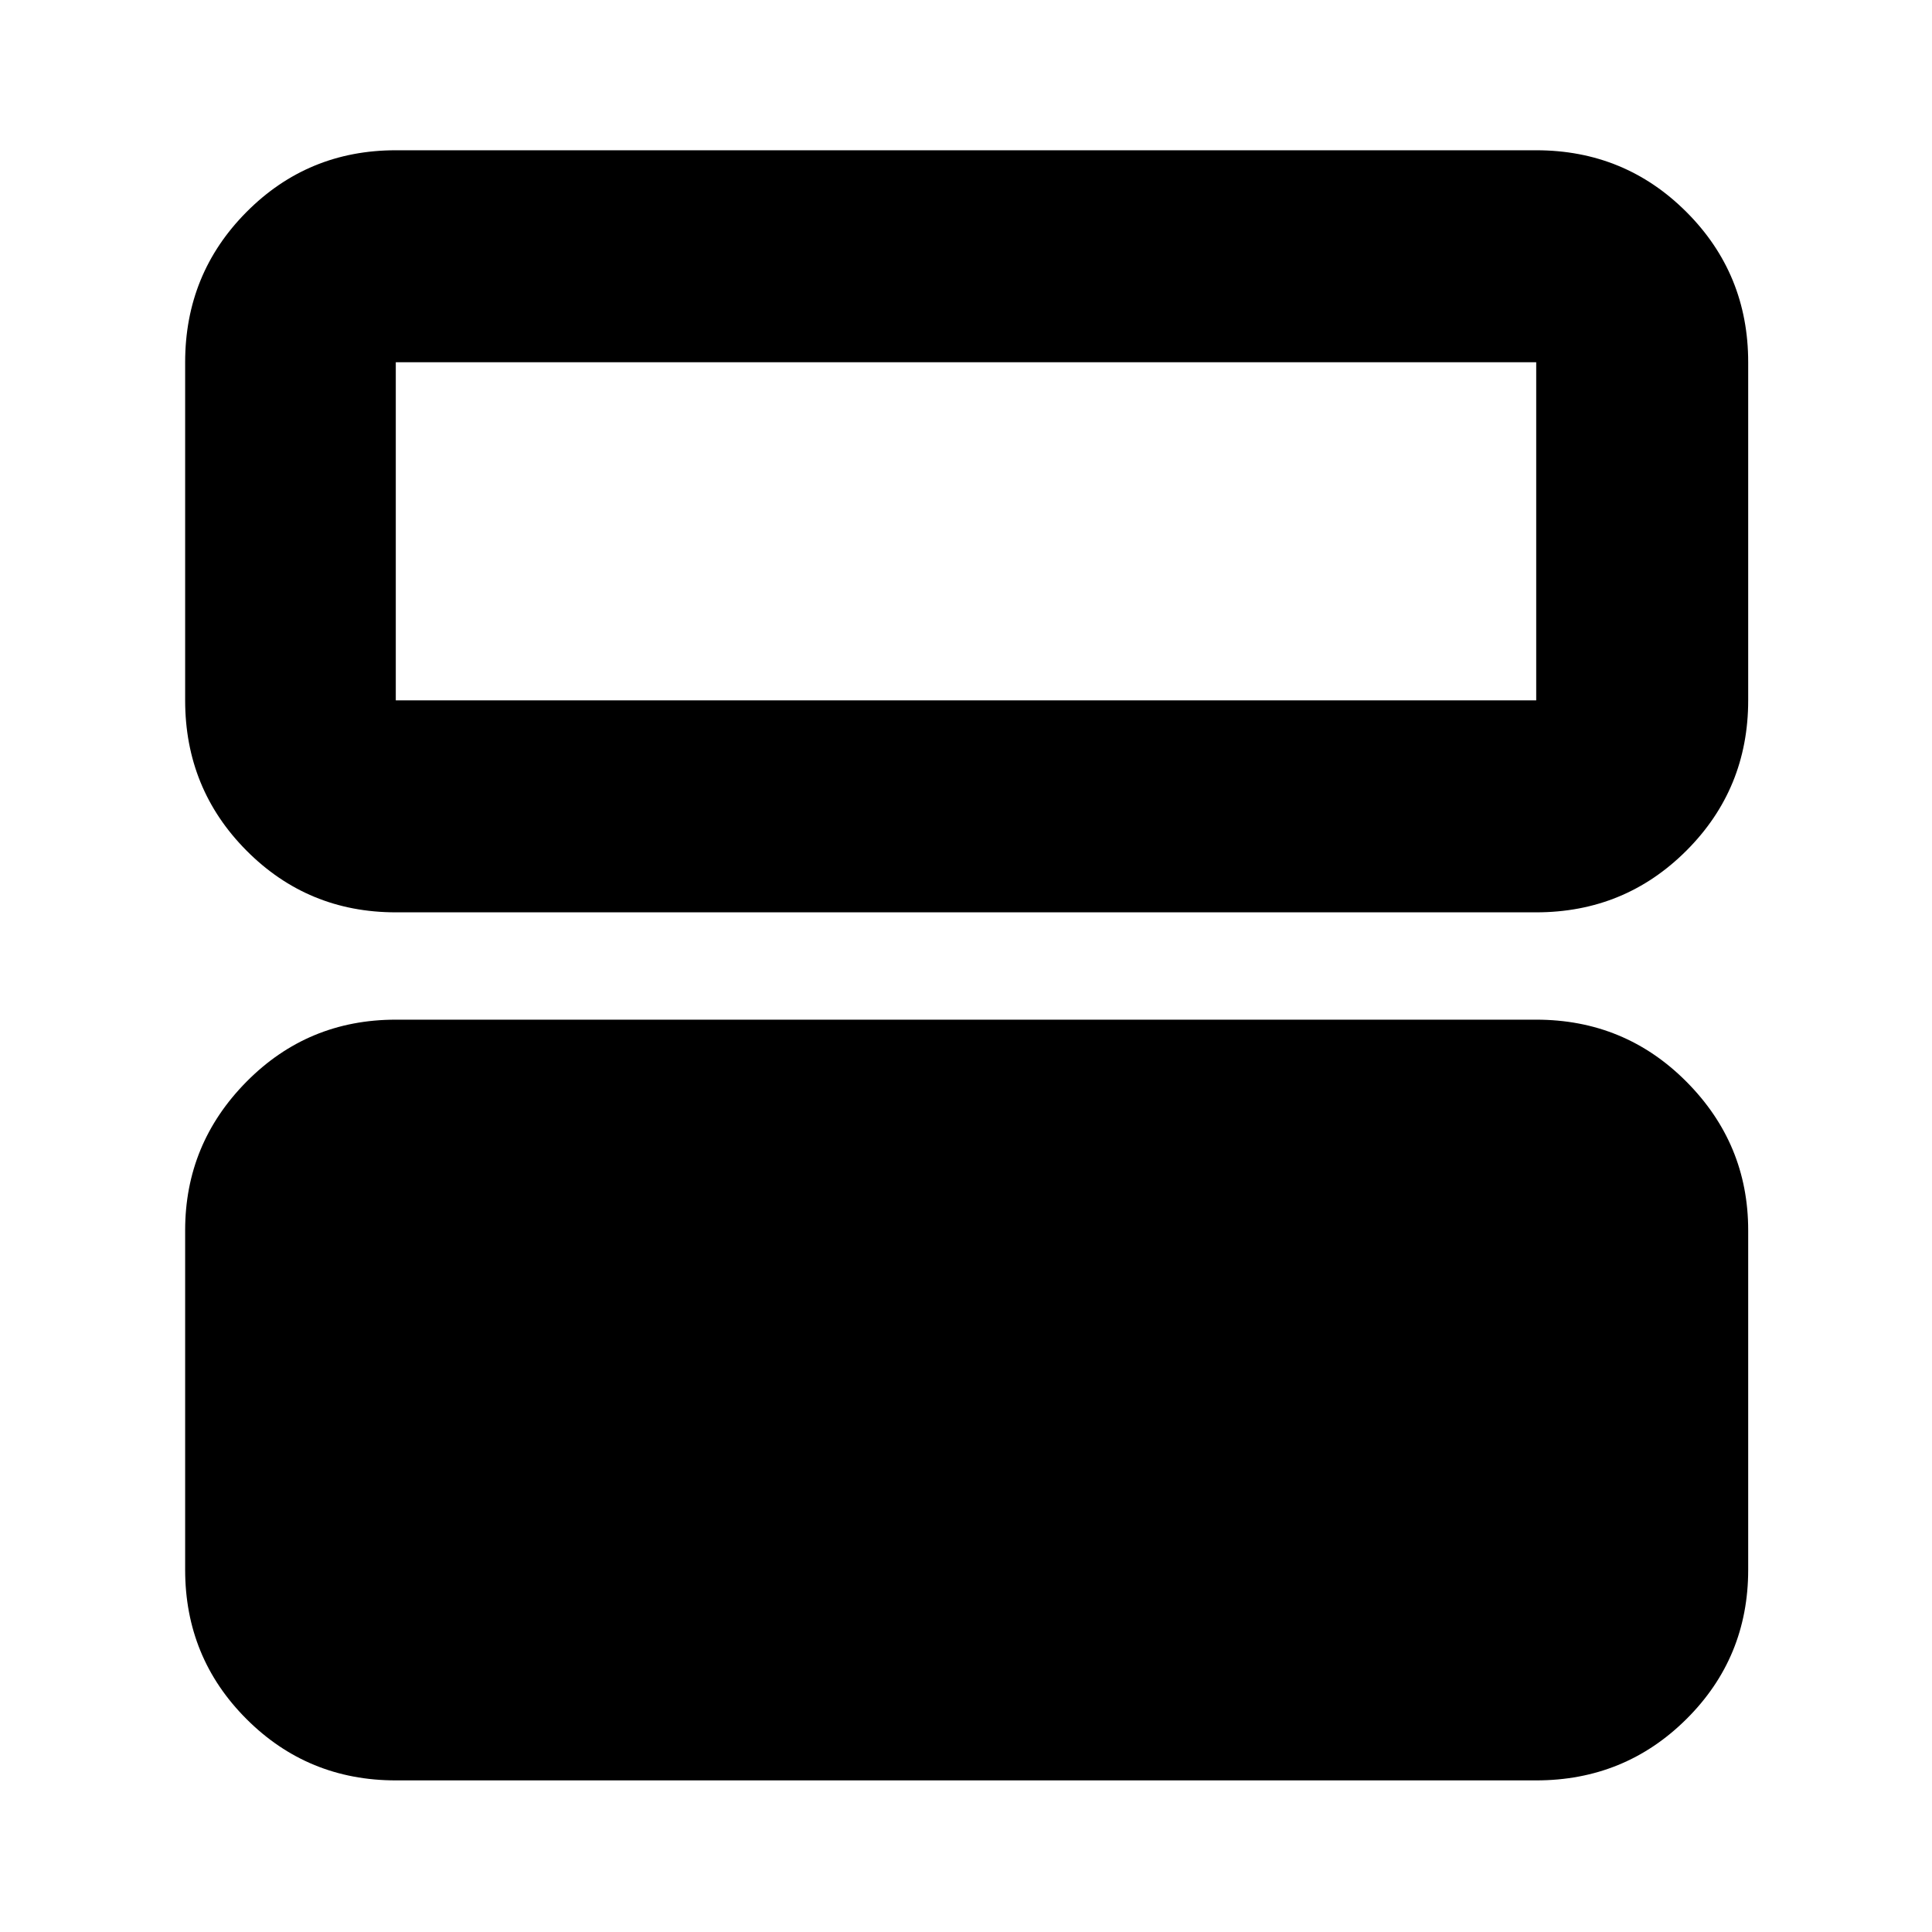<svg xmlns="http://www.w3.org/2000/svg" height="40" viewBox="0 -960 960 960" width="40"><path d="M196.666-75.334q-43.7 0-74.183-30.483Q92-136.3 92-180v-168.667q0-43 30.483-73.833t74.183-30.833h566.668q43.975 0 74.654 30.833 30.679 30.833 30.679 73.833V-180q0 43.7-30.679 74.183-30.679 30.483-74.654 30.483H196.666Zm0-431.333q-43.7 0-74.183-30.678Q92-568.024 92-611.999V-780q0-43.975 30.483-74.654 30.483-30.679 74.183-30.679h566.668q43.975 0 74.654 30.679 30.679 30.679 30.679 74.654v168.001q0 43.975-30.679 74.654-30.679 30.678-74.654 30.678H196.666ZM763.334-780H196.666v168.001h566.668V-780ZM196.666-611.999V-780v168.001Z"/></svg>